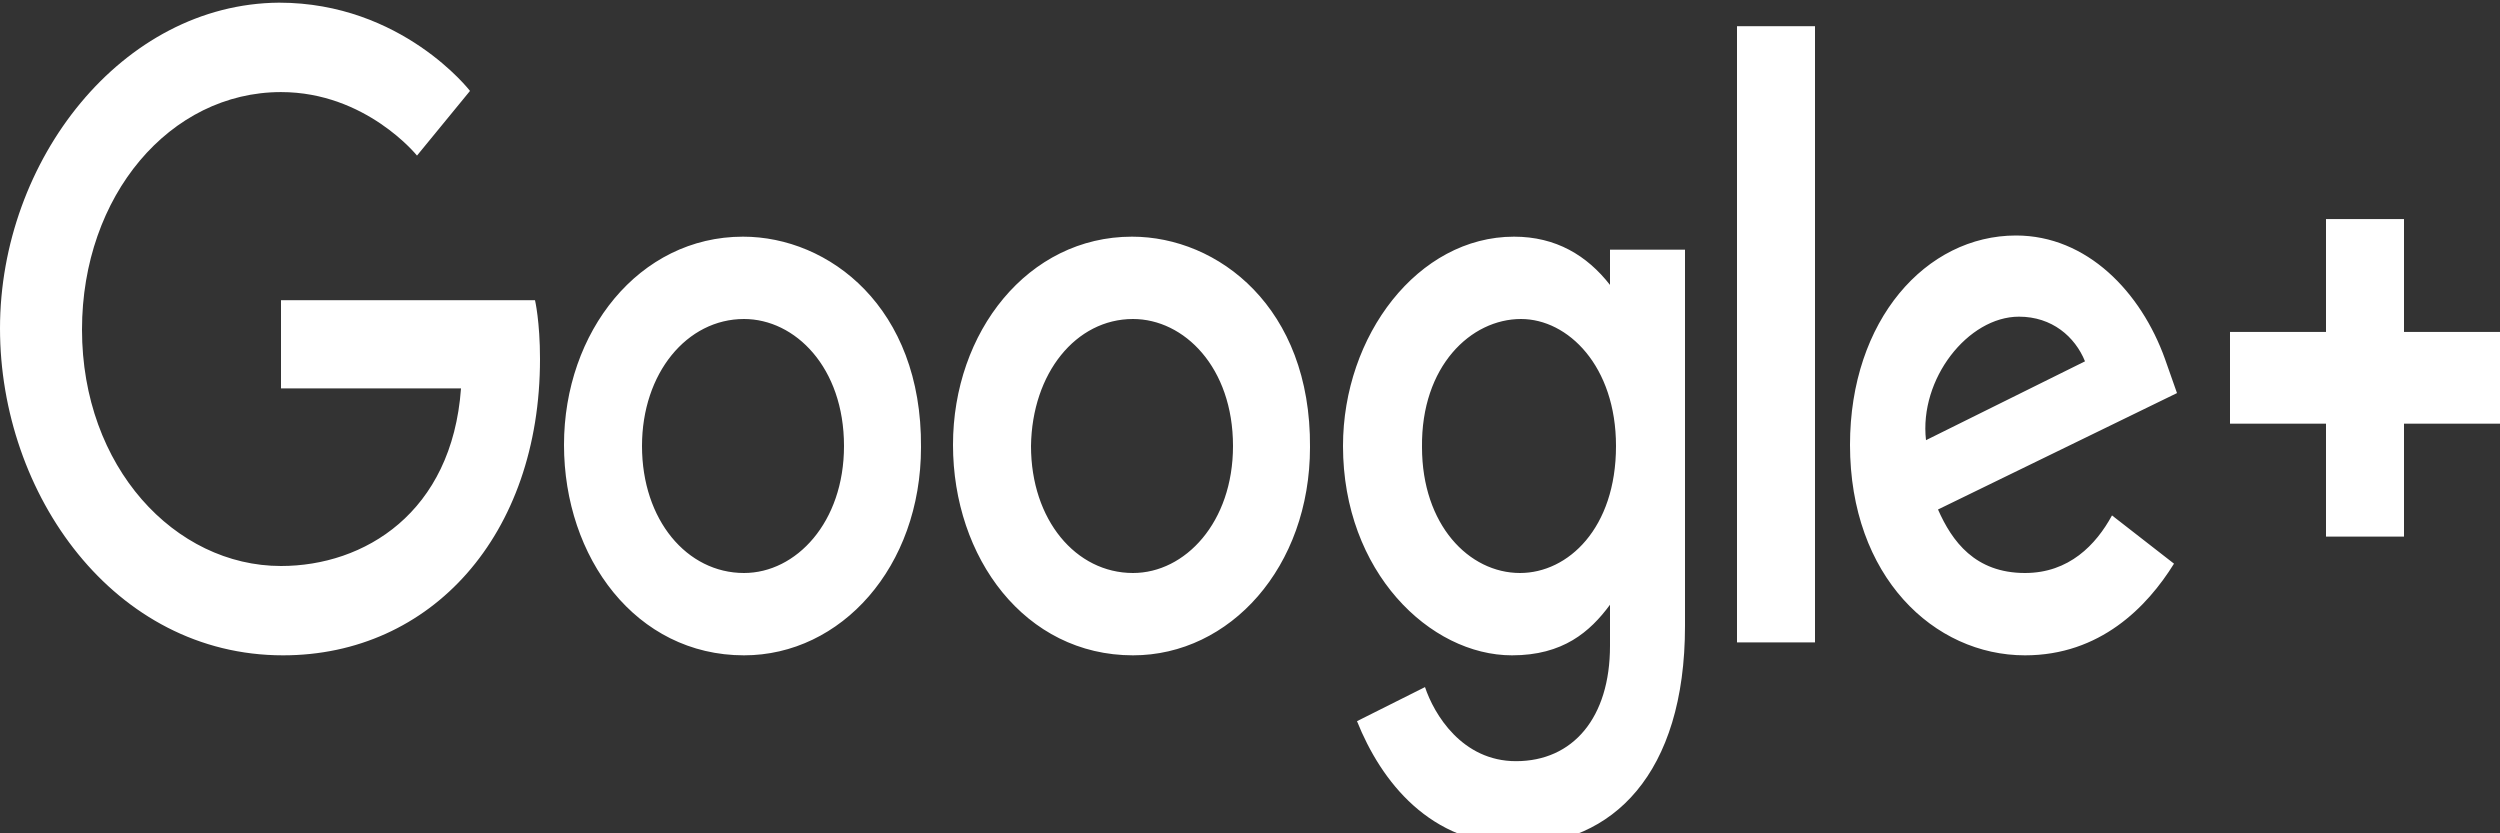 <svg width="30" height="10" viewBox="0 0 30 10" fill="none" xmlns="http://www.w3.org/2000/svg">
<rect x="0" y="0" width="30" height="10" fill="#333333" stroke="none"/>
<g clip-path="url(#clip0_468_4063)">
<path d="M6.42 3.602H3.372V4.661H5.532C5.424 6.157 4.368 6.792 3.372 6.792C2.1 6.792 0.984 5.606 0.984 3.955C0.984 2.347 2.04 1.105 3.372 1.105C4.392 1.105 5.004 1.867 5.004 1.867L5.64 1.091C5.64 1.091 4.824 0.032 3.348 0.032C1.464 0.046 0 1.923 0 3.941C0 5.931 1.368 7.864 3.396 7.864C5.172 7.864 6.48 6.425 6.48 4.308C6.48 3.857 6.42 3.602 6.42 3.602ZM8.916 2.84C7.668 2.84 6.768 3.983 6.768 5.338C6.768 6.693 7.632 7.864 8.928 7.864C10.092 7.864 11.052 6.806 11.052 5.366C11.064 3.687 9.948 2.84 8.916 2.84ZM8.928 3.828C9.54 3.828 10.128 4.407 10.128 5.352C10.128 6.27 9.552 6.876 8.928 6.876C8.244 6.876 7.704 6.241 7.704 5.352C7.704 4.477 8.244 3.828 8.928 3.828ZM13.584 2.84C12.336 2.84 11.436 3.983 11.436 5.338C11.436 6.693 12.3 7.864 13.596 7.864C14.76 7.864 15.72 6.806 15.72 5.366C15.732 3.687 14.616 2.84 13.584 2.84ZM13.596 3.828C14.208 3.828 14.796 4.407 14.796 5.352C14.796 6.27 14.22 6.876 13.596 6.876C12.912 6.876 12.372 6.241 12.372 5.352C12.384 4.477 12.912 3.828 13.596 3.828ZM18.168 2.84C17.016 2.84 16.116 4.026 16.116 5.352C16.116 6.862 17.16 7.864 18.144 7.864C18.756 7.864 19.08 7.582 19.32 7.257V7.751C19.32 8.612 18.876 9.134 18.192 9.134C17.544 9.134 17.208 8.57 17.1 8.245L16.284 8.654C16.572 9.374 17.16 10.136 18.204 10.136C19.344 10.136 20.22 9.29 20.22 7.511V2.996H19.32V3.419C19.044 3.066 18.672 2.84 18.168 2.84ZM18.252 3.828C18.816 3.828 19.392 4.393 19.392 5.352C19.392 6.34 18.816 6.876 18.24 6.876C17.628 6.876 17.064 6.298 17.064 5.366C17.052 4.393 17.652 3.828 18.252 3.828ZM24.192 2.826C23.112 2.826 22.2 3.842 22.2 5.338C22.2 6.919 23.208 7.864 24.3 7.864C25.2 7.864 25.764 7.286 26.088 6.764L25.344 6.185C25.152 6.538 24.828 6.876 24.3 6.876C23.7 6.876 23.424 6.495 23.256 6.114L26.124 4.717L25.98 4.308C25.692 3.504 25.044 2.826 24.192 2.826ZM24.228 3.8C24.624 3.8 24.9 4.04 25.02 4.336L23.112 5.282C23.028 4.548 23.616 3.8 24.228 3.8ZM20.844 7.709H21.78V0.314H20.844V7.709ZM30 3.983H28.848V2.629H27.912V3.983H26.76V5.084H27.912V6.439H28.848V5.084H30V3.983Z" fill="white"/>
</g>
<defs>
<clipPath id="clip0_468_4063">
<rect width="30" height="10" fill="white"/>
</clipPath>
</defs>
</svg>
